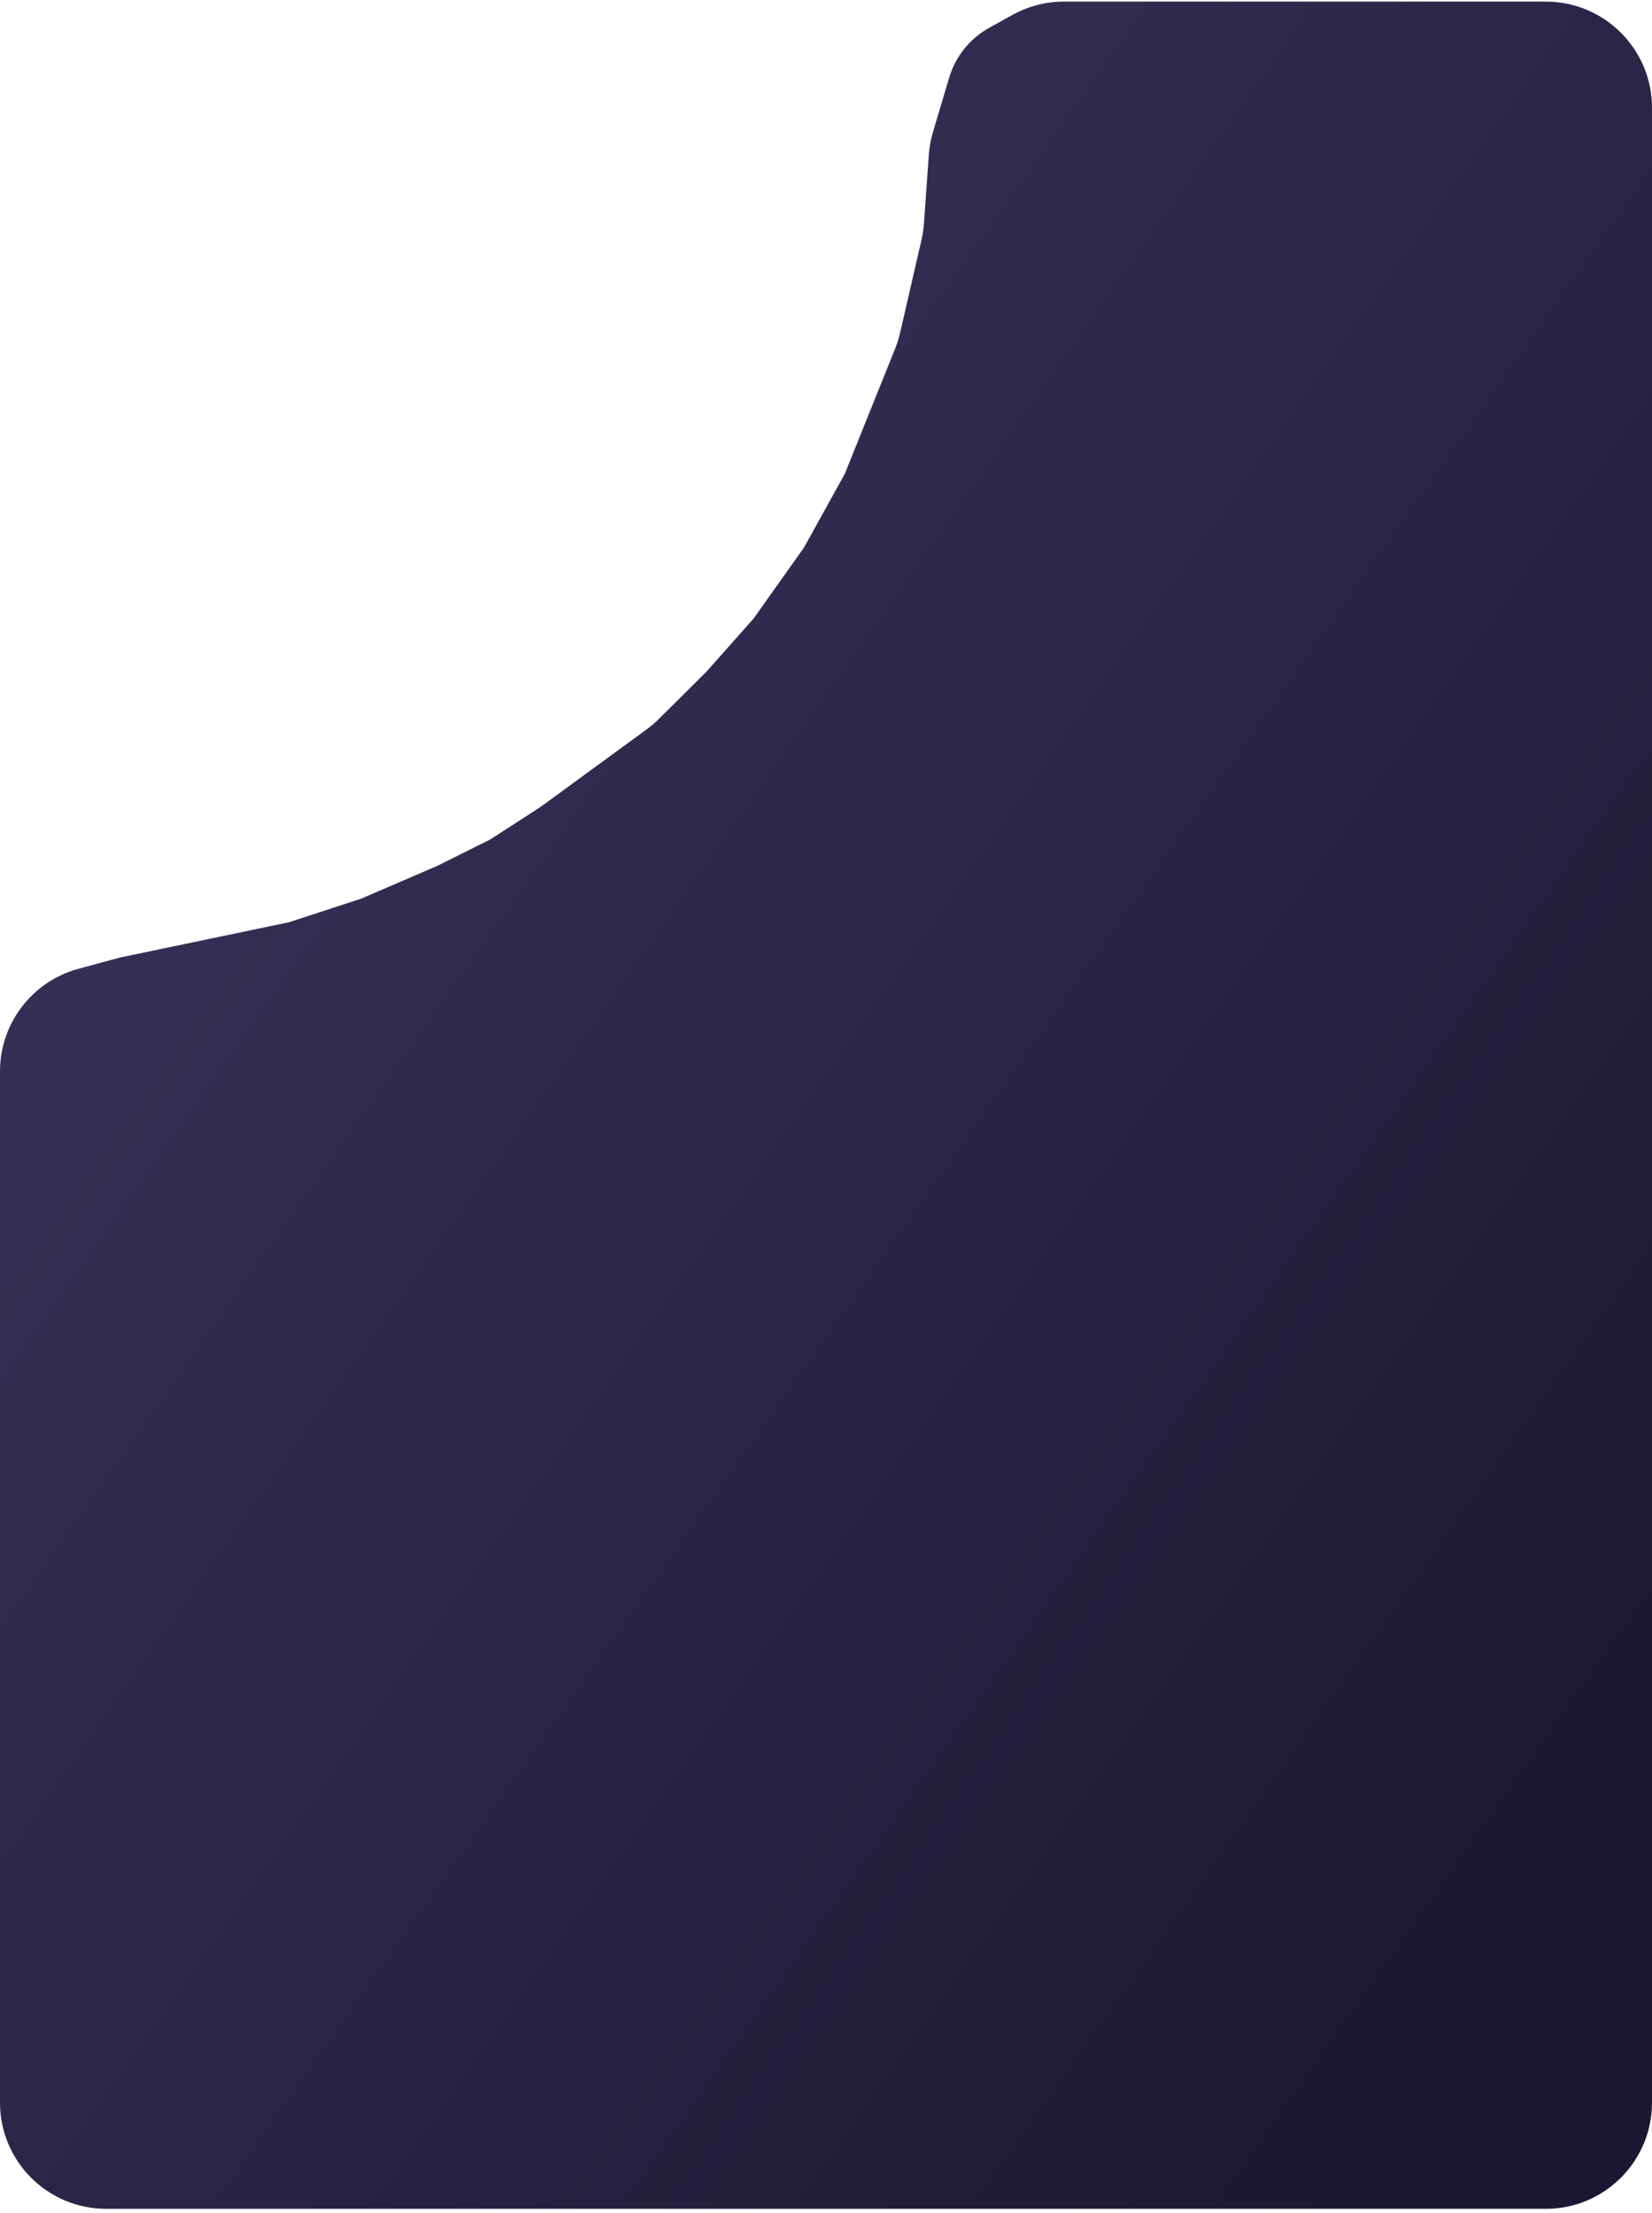 <svg width="280" height="375" viewBox="0 0 280 375" fill="none" xmlns="http://www.w3.org/2000/svg">
<path d="M280 18.27C280 8.329 271.941 0.27 262 0.27H180.326C177.269 0.27 174.263 1.048 171.591 2.532L167.655 4.716C165.239 6.057 163.264 8.068 161.966 10.506C161.518 11.347 161.156 12.23 160.884 13.143L158.131 22.375C157.756 23.635 157.52 24.932 157.427 26.243L156.601 37.872C156.535 38.803 156.397 39.727 156.188 40.636L152.559 56.398C152.349 57.311 152.068 58.207 151.718 59.077L143.194 80.27L136.274 92.77L127.757 104.77L119.772 113.77L111.692 121.805C111.047 122.448 110.353 123.04 109.618 123.577L91.559 136.77L83.042 142.27L73.992 146.77L61.217 152.27L48.973 156.27L20.228 162.27L13.277 164.16C5.44 166.291 0 173.407 0 181.529V356.27C0 366.211 8.059 374.27 18 374.27H262C271.941 374.27 280 366.211 280 356.27V18.27Z" fill="url(#paint0_linear_2_35)"/>
<defs>
<linearGradient id="paint0_linear_2_35" x1="278.935" y1="303.359" x2="-51.061" y2="70.313" gradientUnits="userSpaceOnUse">
<stop stop-color="#1B1833"/>
<stop offset="1" stop-color="#3D3861"/>
</linearGradient>
</defs>
</svg>
